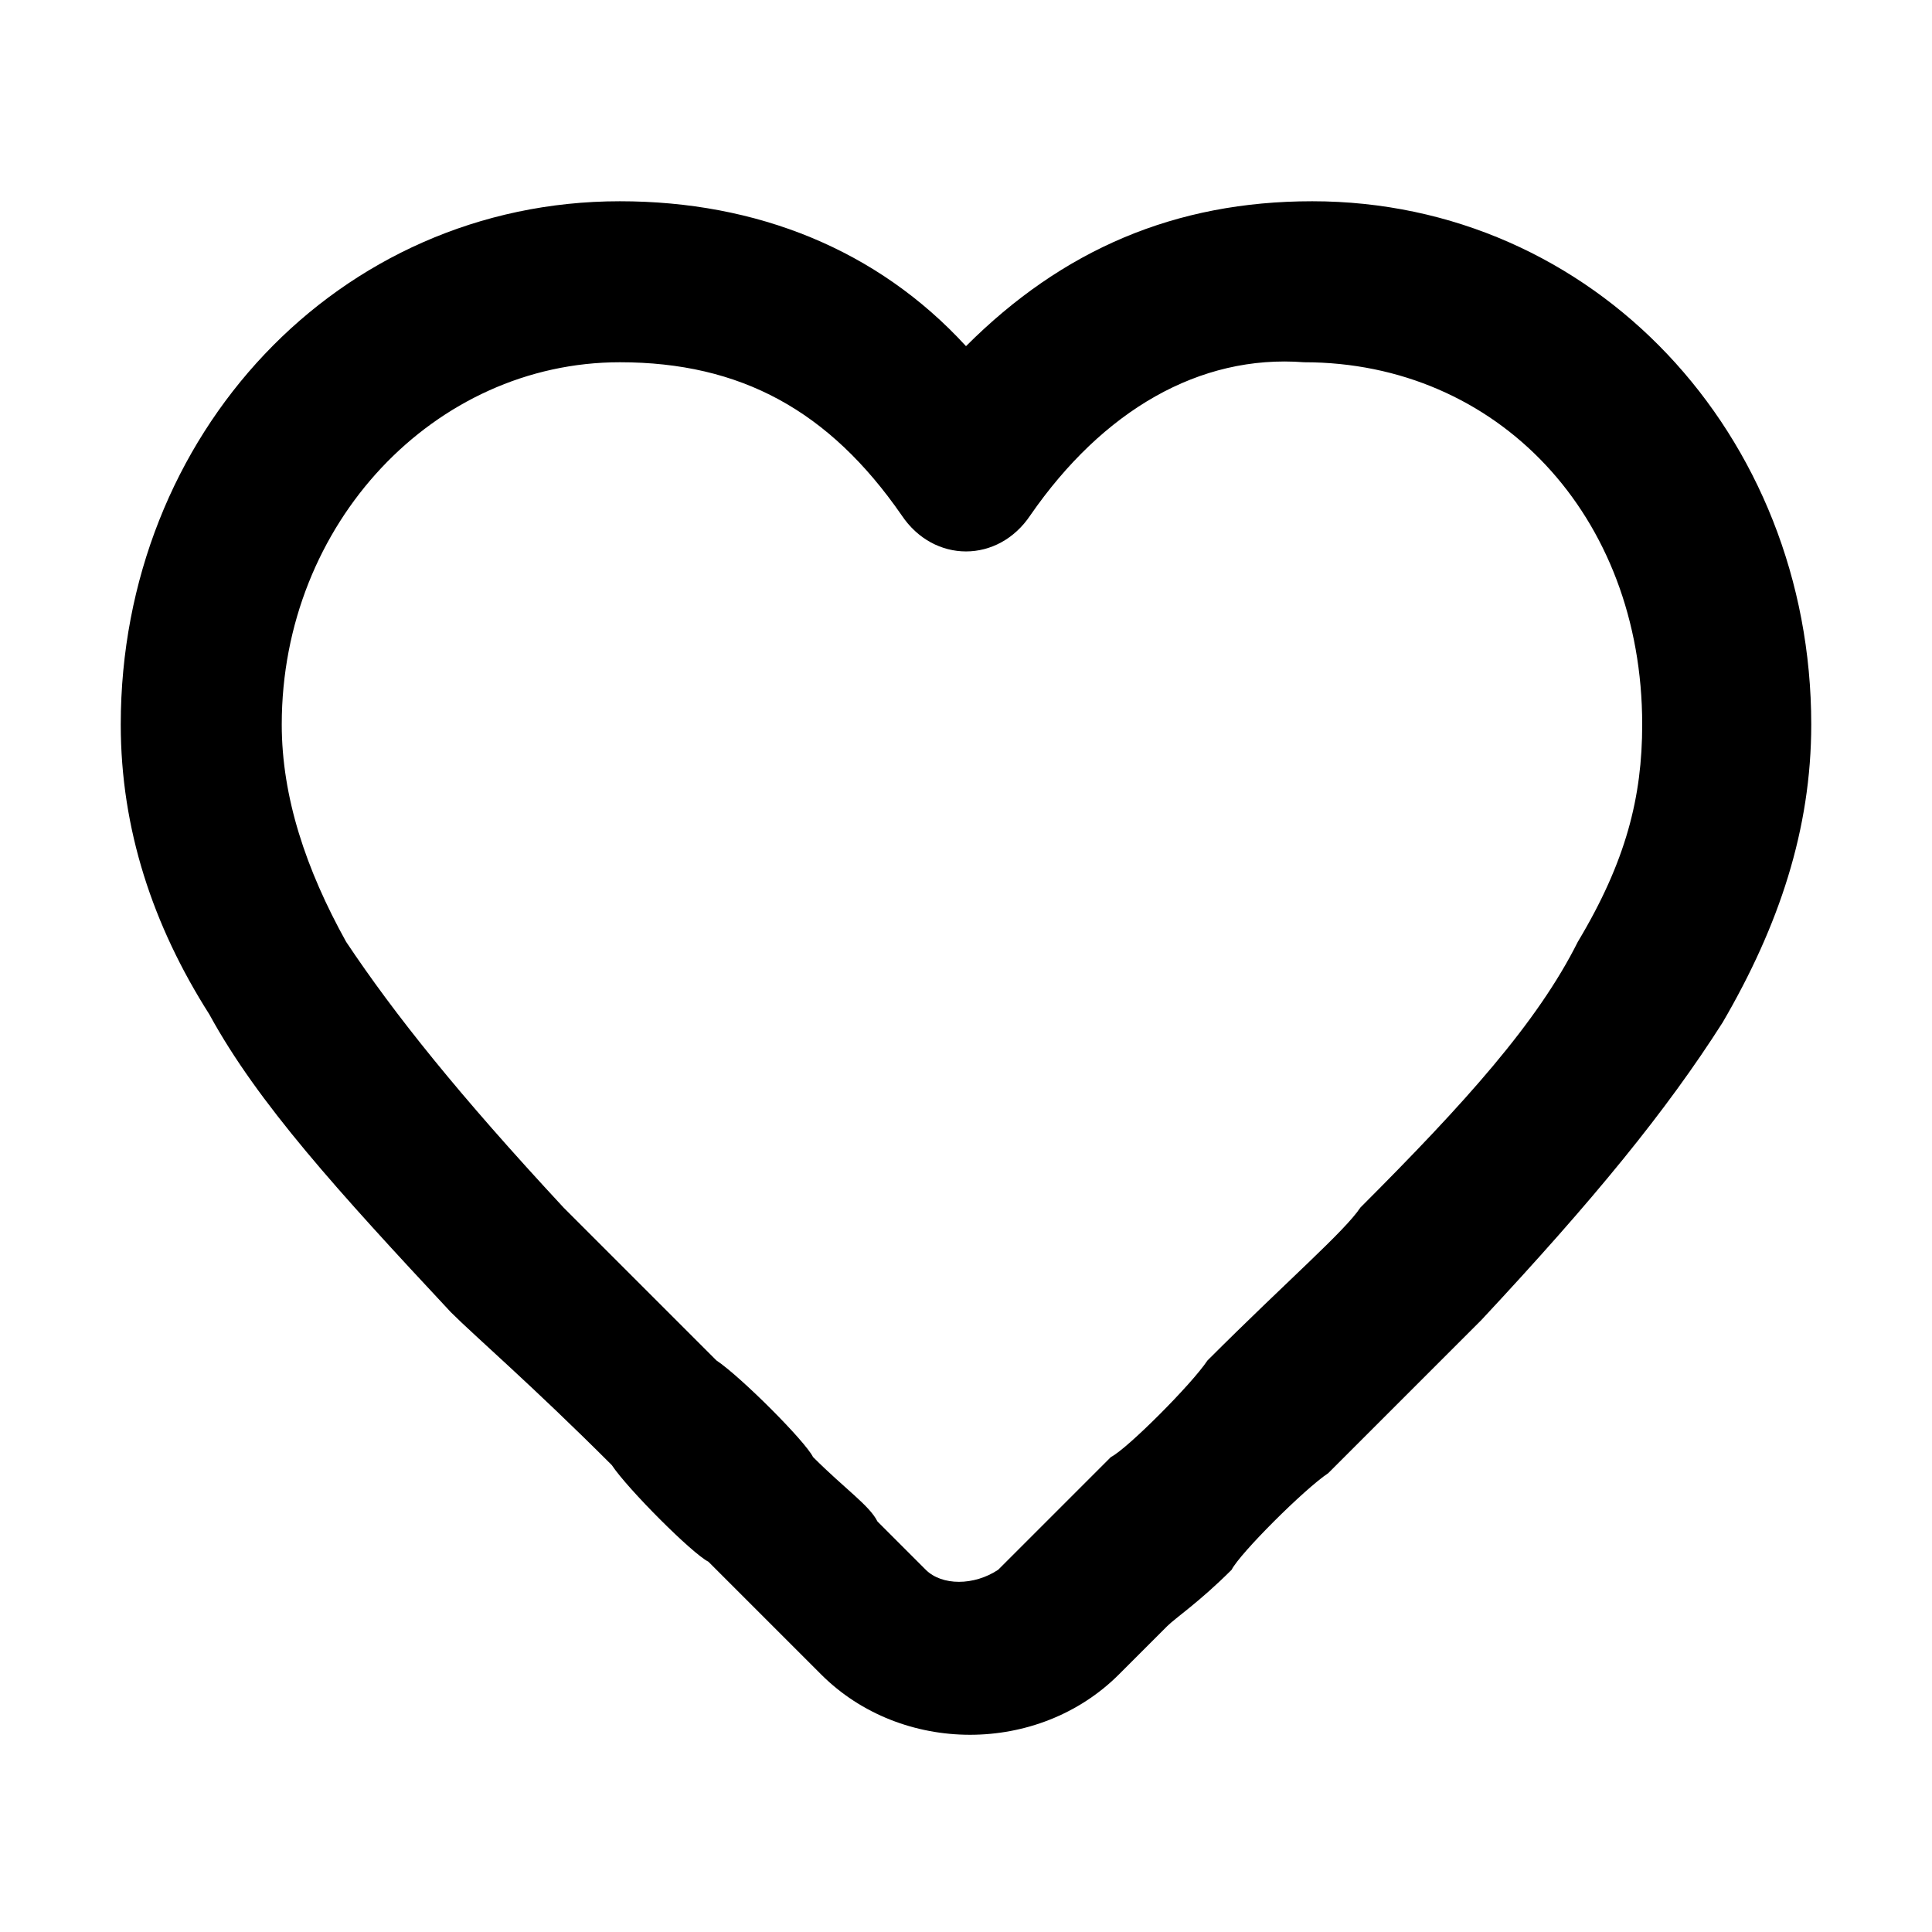 <svg viewBox="0 0 24 24">
	<path d="M12.8 6.4c-.4.6-1.2.6-1.6 0-.9-1.3-2-1.9-3.5-1.9-2.3 0-4.2 2-4.2 4.5 0 .9.3 1.8.8 2.7.6.9 1.4 1.9 2.7 3.3l1.9 1.9c.3.2 1.1 1 1.2 1.2.4.4.7.6.8.8l.6.6c.2.2.6.2.9 0l.6-.6.8-.8c.2-.1 1-.9 1.2-1.2 1-1 1.7-1.6 1.9-1.9 1.3-1.3 2.2-2.3 2.7-3.3.6-1 .8-1.8.8-2.7 0-2.6-1.8-4.5-4.2-4.5-1.3-.1-2.5.6-3.4 1.9zm3.5-3.9c3.5 0 6.2 2.9 6.2 6.5 0 1.3-.4 2.5-1.1 3.7-.7 1.1-1.6 2.2-3 3.7l-1.9 1.9c-.3.2-1.1 1-1.2 1.2-.4.4-.7.6-.8.7l-.6.6c-1 1-2.7 1-3.7 0l-.6-.6-.8-.8c-.2-.1-1-.9-1.2-1.2-1-1-1.7-1.6-2-1.9-1.4-1.5-2.4-2.6-3-3.7-.7-1.1-1.1-2.3-1.1-3.6 0-3.6 2.7-6.5 6.2-6.5 1.7 0 3.2.6 4.3 1.8 1.2-1.2 2.6-1.8 4.3-1.8z">
	</path>
</svg>